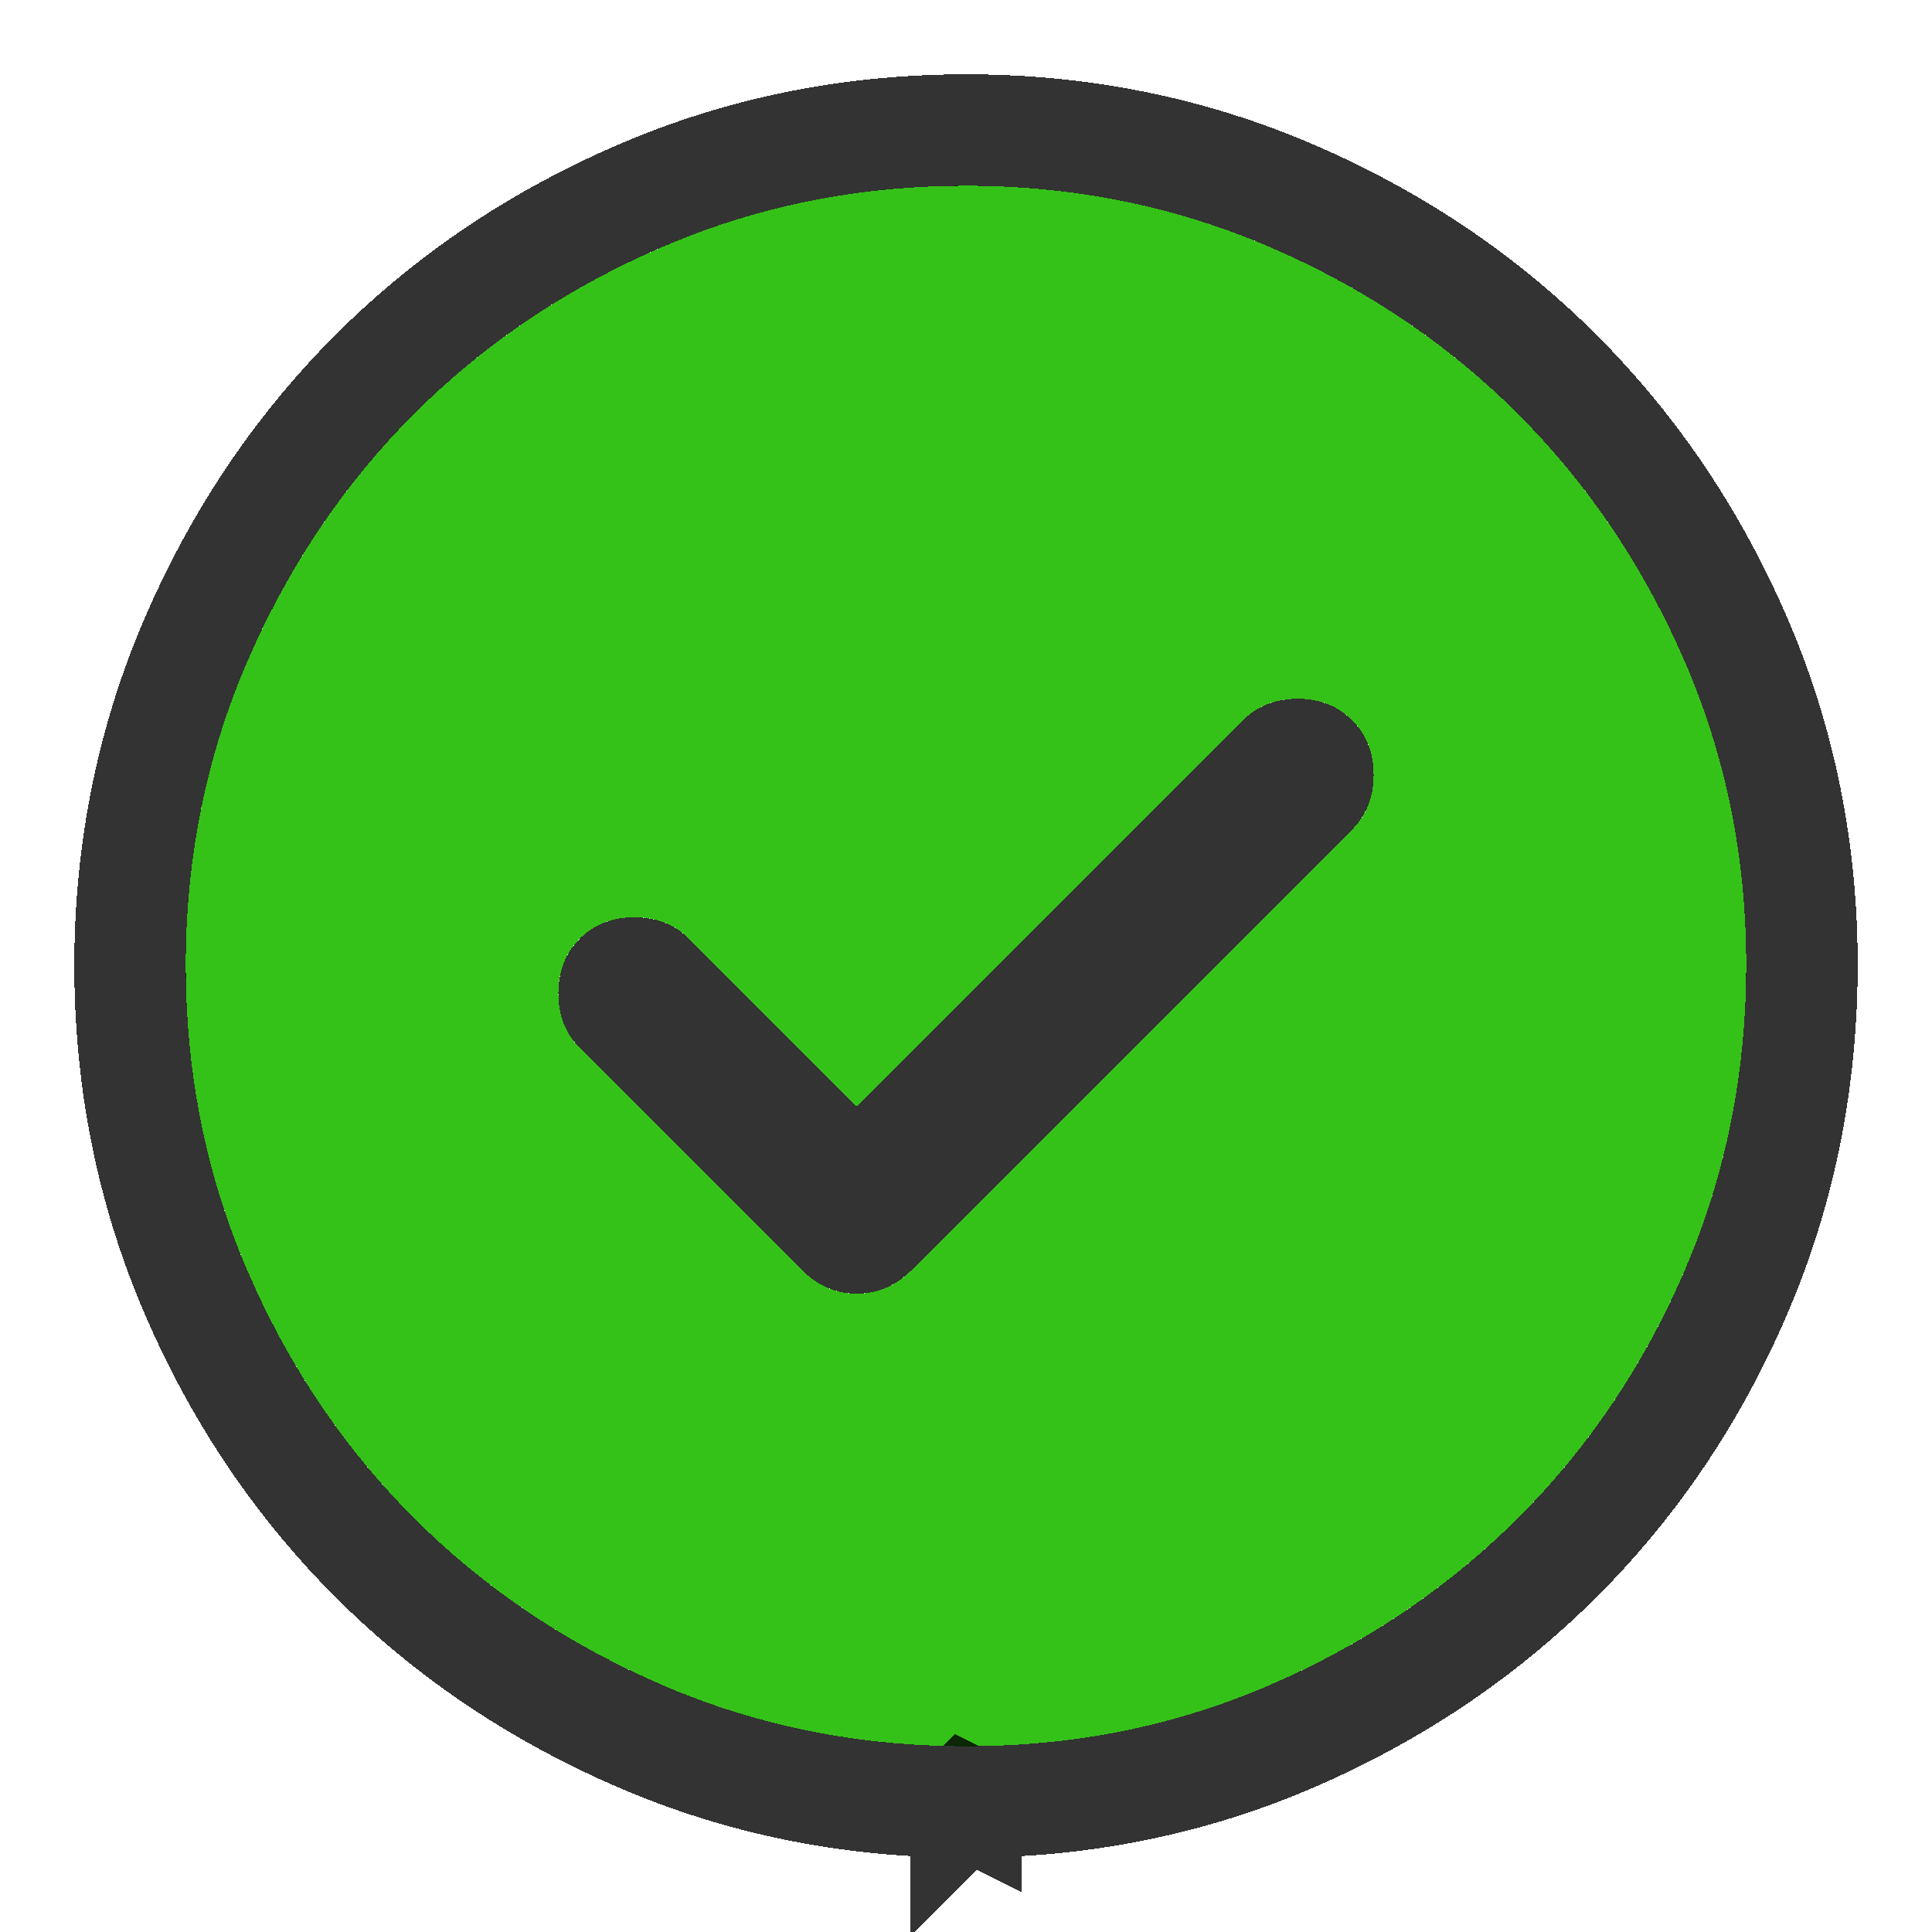 <svg width="104" height="104" viewBox="0 0 104 104" fill="none" xmlns="http://www.w3.org/2000/svg">
<g filter="url(#filter0_d_53_1511)">
<path d="M46.12 55.56L37.09 46.53C36.32 45.76 35.34 45.375 34.15 45.375C32.96 45.375 31.98 45.76 31.21 46.53C30.44 47.3 30.055 48.28 30.055 49.47C30.055 50.66 30.44 51.64 31.21 52.41L43.18 64.38C44.02 65.22 45 65.64 46.12 65.64C47.24 65.64 48.22 65.22 49.06 64.38L72.79 40.65C73.56 39.88 73.945 38.9 73.945 37.71C73.945 36.52 73.56 35.54 72.79 34.77C72.02 34 71.04 33.615 69.85 33.615C68.66 33.615 67.68 34 66.91 34.77L46.12 55.56ZM52 90C46.19 90 40.73 88.897 35.62 86.69C30.51 84.484 26.065 81.492 22.285 77.715C18.505 73.938 15.513 69.493 13.31 64.38C11.106 59.267 10.003 53.807 10 48C9.997 42.193 11.1 36.733 13.31 31.62C15.519 26.507 18.511 22.062 22.285 18.285C26.059 14.508 30.504 11.516 35.62 9.31C40.736 7.103 46.196 6 52 6C57.804 6 63.264 7.103 68.38 9.31C73.496 11.516 77.941 14.508 81.715 18.285C85.489 22.062 88.483 26.507 90.695 31.62C92.907 36.733 94.008 42.193 94 48C93.992 53.807 92.888 59.267 90.69 64.38C88.492 69.493 85.501 73.938 81.715 77.715C77.929 81.492 73.484 84.485 68.38 86.695C63.276 88.904 57.816 90.006 52 90Z" fill="#35C218" shape-rendering="crispEdges"/>
<path d="M52 3C58.196 3 64.062 4.18 69.568 6.555L70.582 7.006C75.61 9.309 80.036 12.361 83.837 16.164L84.587 16.934C88.287 20.819 91.24 25.325 93.448 30.429C95.83 35.935 97.009 41.803 97 48.004C96.992 53.812 95.955 59.329 93.876 64.529L93.446 65.564C91.104 71.013 87.901 75.781 83.834 79.839C80.025 83.64 75.6 86.692 70.583 88.997L69.571 89.448C64.074 91.828 58.206 93.005 52 92.999V93L51.998 92.999L51.997 93V92.999C45.797 92.999 39.932 91.82 34.431 89.444C29.328 87.241 24.821 84.29 20.934 80.588L20.164 79.837C16.358 76.034 13.306 71.607 11.005 66.581L10.555 65.567C8.331 60.408 7.155 54.93 7.015 49.159L7 48.001C6.997 41.802 8.177 35.934 10.556 30.43L11.007 29.417C13.312 24.392 16.363 19.967 20.163 16.164L20.932 15.414C24.816 11.71 29.323 8.758 34.432 6.555L35.469 6.124C40.673 4.037 46.192 3 52 3ZM69.85 36.615C69.493 36.615 69.296 36.685 69.156 36.784L69.031 36.892L46.12 59.803L34.969 48.651C34.816 48.499 34.626 48.375 34.15 48.375C33.794 48.375 33.597 48.445 33.457 48.544L33.331 48.651C33.179 48.804 33.055 48.995 33.055 49.47C33.055 49.945 33.179 50.137 33.331 50.289L45.302 62.259L45.416 62.365C45.675 62.589 45.882 62.64 46.12 62.64C46.392 62.64 46.623 62.574 46.938 62.259L70.669 38.528L70.776 38.403C70.876 38.263 70.945 38.067 70.945 37.71C70.945 37.353 70.876 37.157 70.776 37.017L70.669 36.892C70.516 36.739 70.325 36.615 69.85 36.615Z" stroke="black" stroke-opacity="0.8" stroke-width="6" shape-rendering="crispEdges"/>
</g>
<defs>
<filter id="filter0_d_53_1511" x="0" y="0" width="104" height="104" filterUnits="userSpaceOnUse" color-interpolation-filters="sRGB">
<feFlood flood-opacity="0" result="BackgroundImageFix"/>
<feColorMatrix in="SourceAlpha" type="matrix" values="0 0 0 0 0 0 0 0 0 0 0 0 0 0 0 0 0 0 127 0" result="hardAlpha"/>
<feOffset dy="4"/>
<feGaussianBlur stdDeviation="2"/>
<feComposite in2="hardAlpha" operator="out"/>
<feColorMatrix type="matrix" values="0 0 0 0 0 0 0 0 0 0 0 0 0 0 0 0 0 0 0.25 0"/>
<feBlend mode="normal" in2="BackgroundImageFix" result="effect1_dropShadow_53_1511"/>
<feBlend mode="normal" in="SourceGraphic" in2="effect1_dropShadow_53_1511" result="shape"/>
</filter>
</defs>
</svg>
